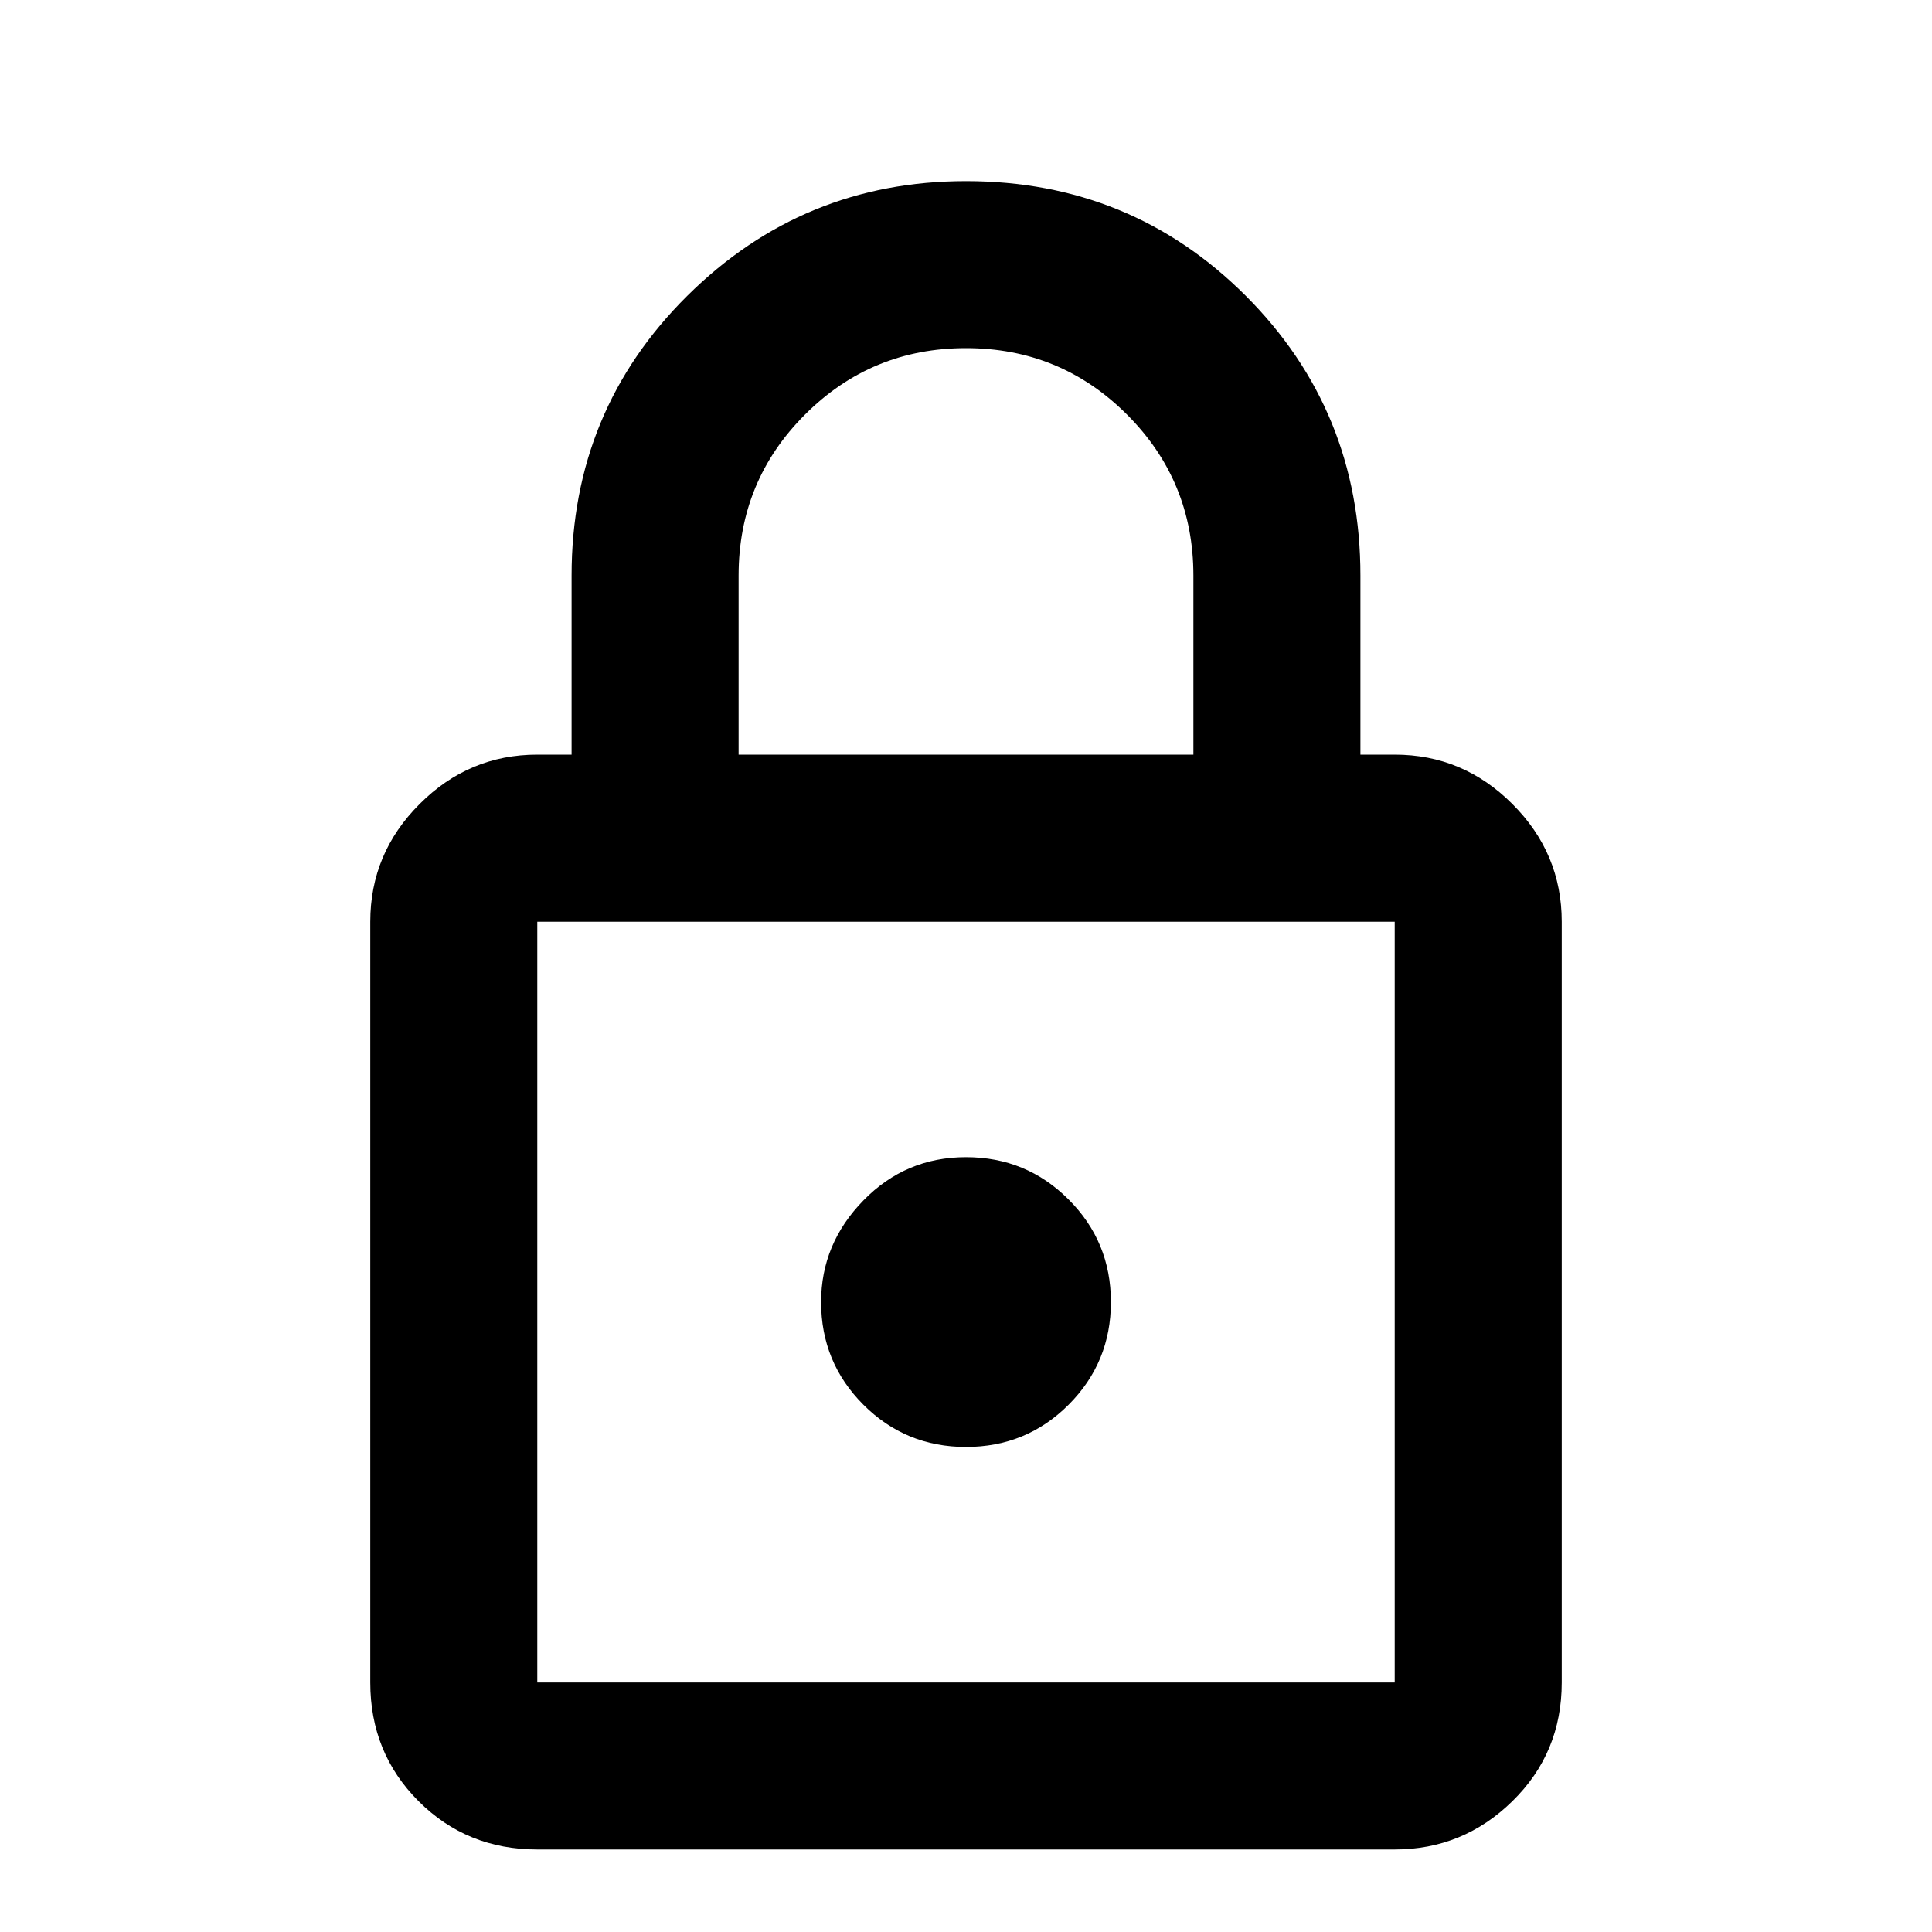 <svg xmlns="http://www.w3.org/2000/svg" height="20" width="20"><path d="M5.562 19.146q-.729 0-1.229-.5-.5-.5-.5-1.229V9.542q0-.709.511-1.219.51-.511 1.218-.511h.355V5.958q0-1.708 1.198-2.896Q8.312 1.875 10 1.875q1.708 0 2.896 1.187 1.187 1.188 1.187 2.896v1.854h.355q.708 0 1.218.511.511.51.511 1.219v7.875q0 .729-.511 1.229-.51.5-1.218.5ZM7.646 7.812h4.708V5.958q0-.979-.687-1.666-.688-.688-1.667-.688-.979 0-1.667.688-.687.687-.687 1.666Zm-2.084 9.605h8.876V9.542H5.562v7.875ZM10 14.979q.625 0 1.062-.437.438-.438.438-1.063t-.438-1.062q-.437-.438-1.062-.438t-1.062.448q-.438.448-.438 1.052 0 .625.438 1.063.437.437 1.062.437Zm0-1.5Z"/></svg>